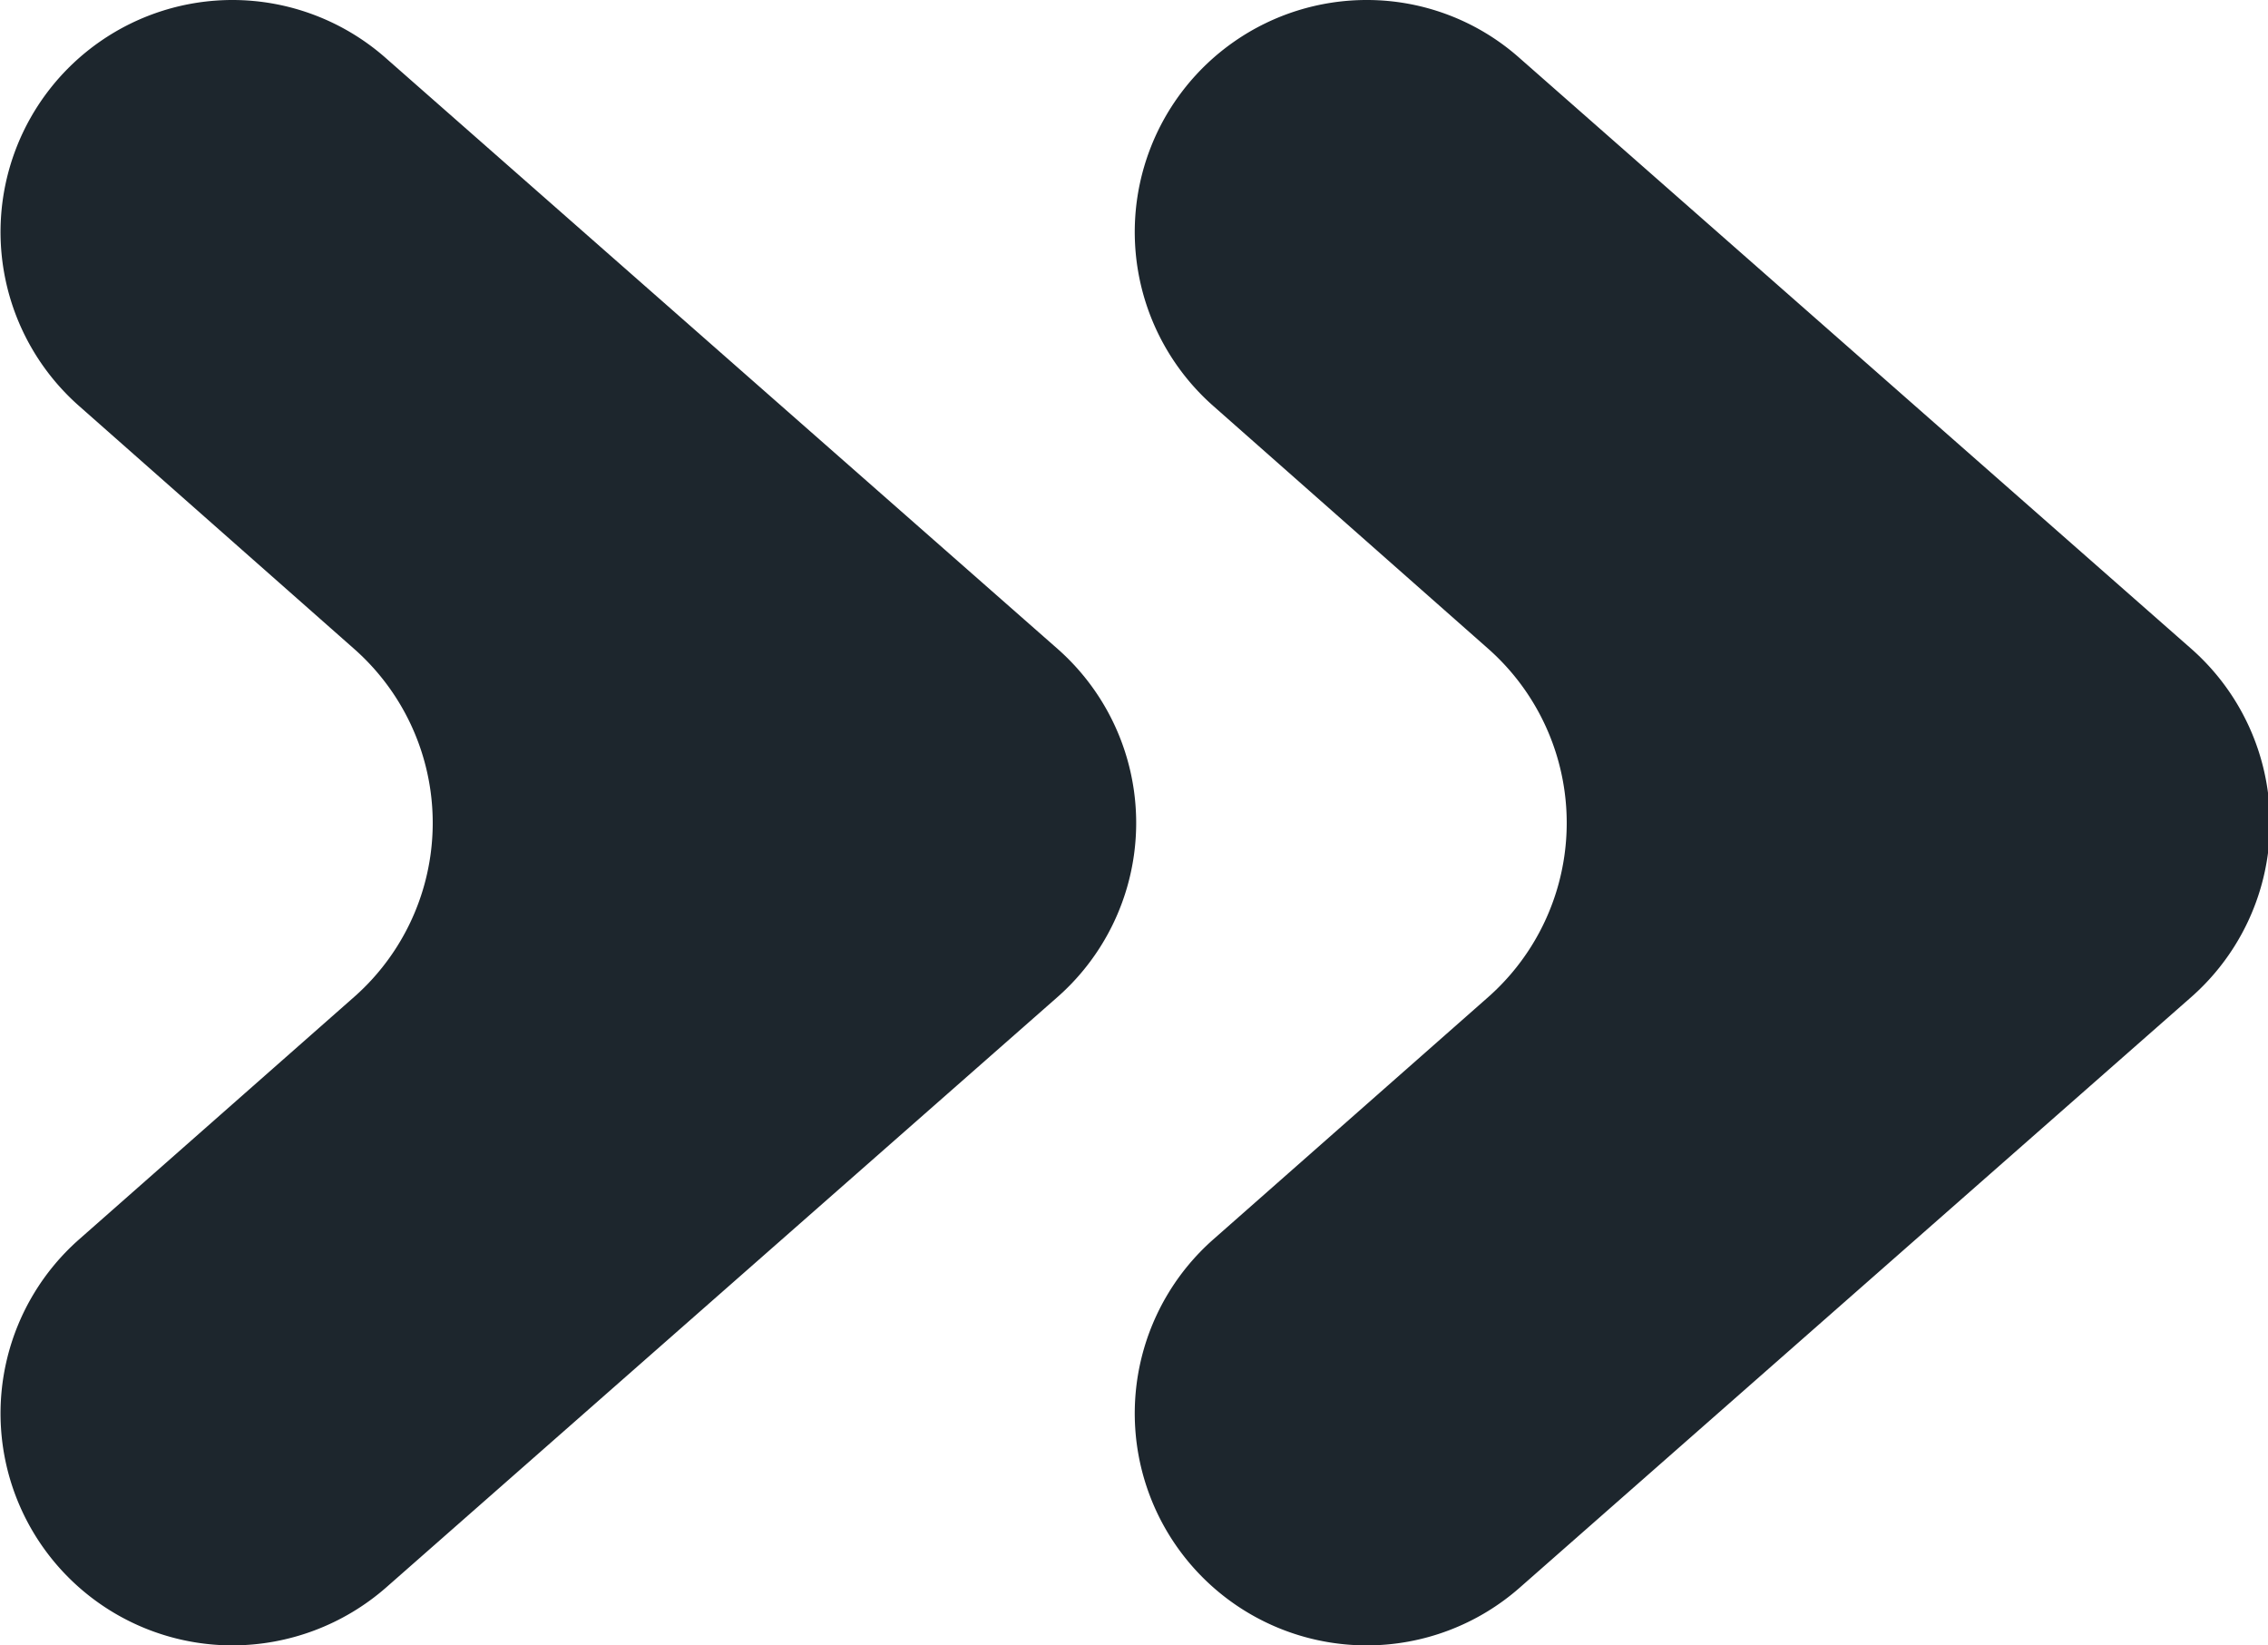 <svg xmlns="http://www.w3.org/2000/svg" viewBox="0 0 50.65 36.74"><defs><style>.cls-1{fill:#1d262d;}</style></defs><g id="Layer_2" data-name="Layer 2"><g id="OBJECTS"><path class="cls-1" d="M5.19,0h0A5.18,5.18,0,0,0,1.76,9.06l6.15,5.43a5.18,5.18,0,0,1,0,7.77L1.76,27.68a5.18,5.18,0,0,0,3.43,9.06h0a5.22,5.22,0,0,0,3.43-1.29l15-13.19a5.18,5.18,0,0,0,0-7.77L8.62,1.3A5.18,5.18,0,0,0,5.19,0Z"/><path class="cls-1" d="M30.52,0h0a5.18,5.18,0,0,0-3.43,9.06l6.15,5.43a5.19,5.19,0,0,1,0,7.77l-6.15,5.42a5.18,5.18,0,0,0,3.43,9.06h0a5.17,5.17,0,0,0,3.42-1.29l15-13.19a5.18,5.18,0,0,0,0-7.77L33.94,1.3A5.13,5.13,0,0,0,30.52,0Z"/></g></g></svg>